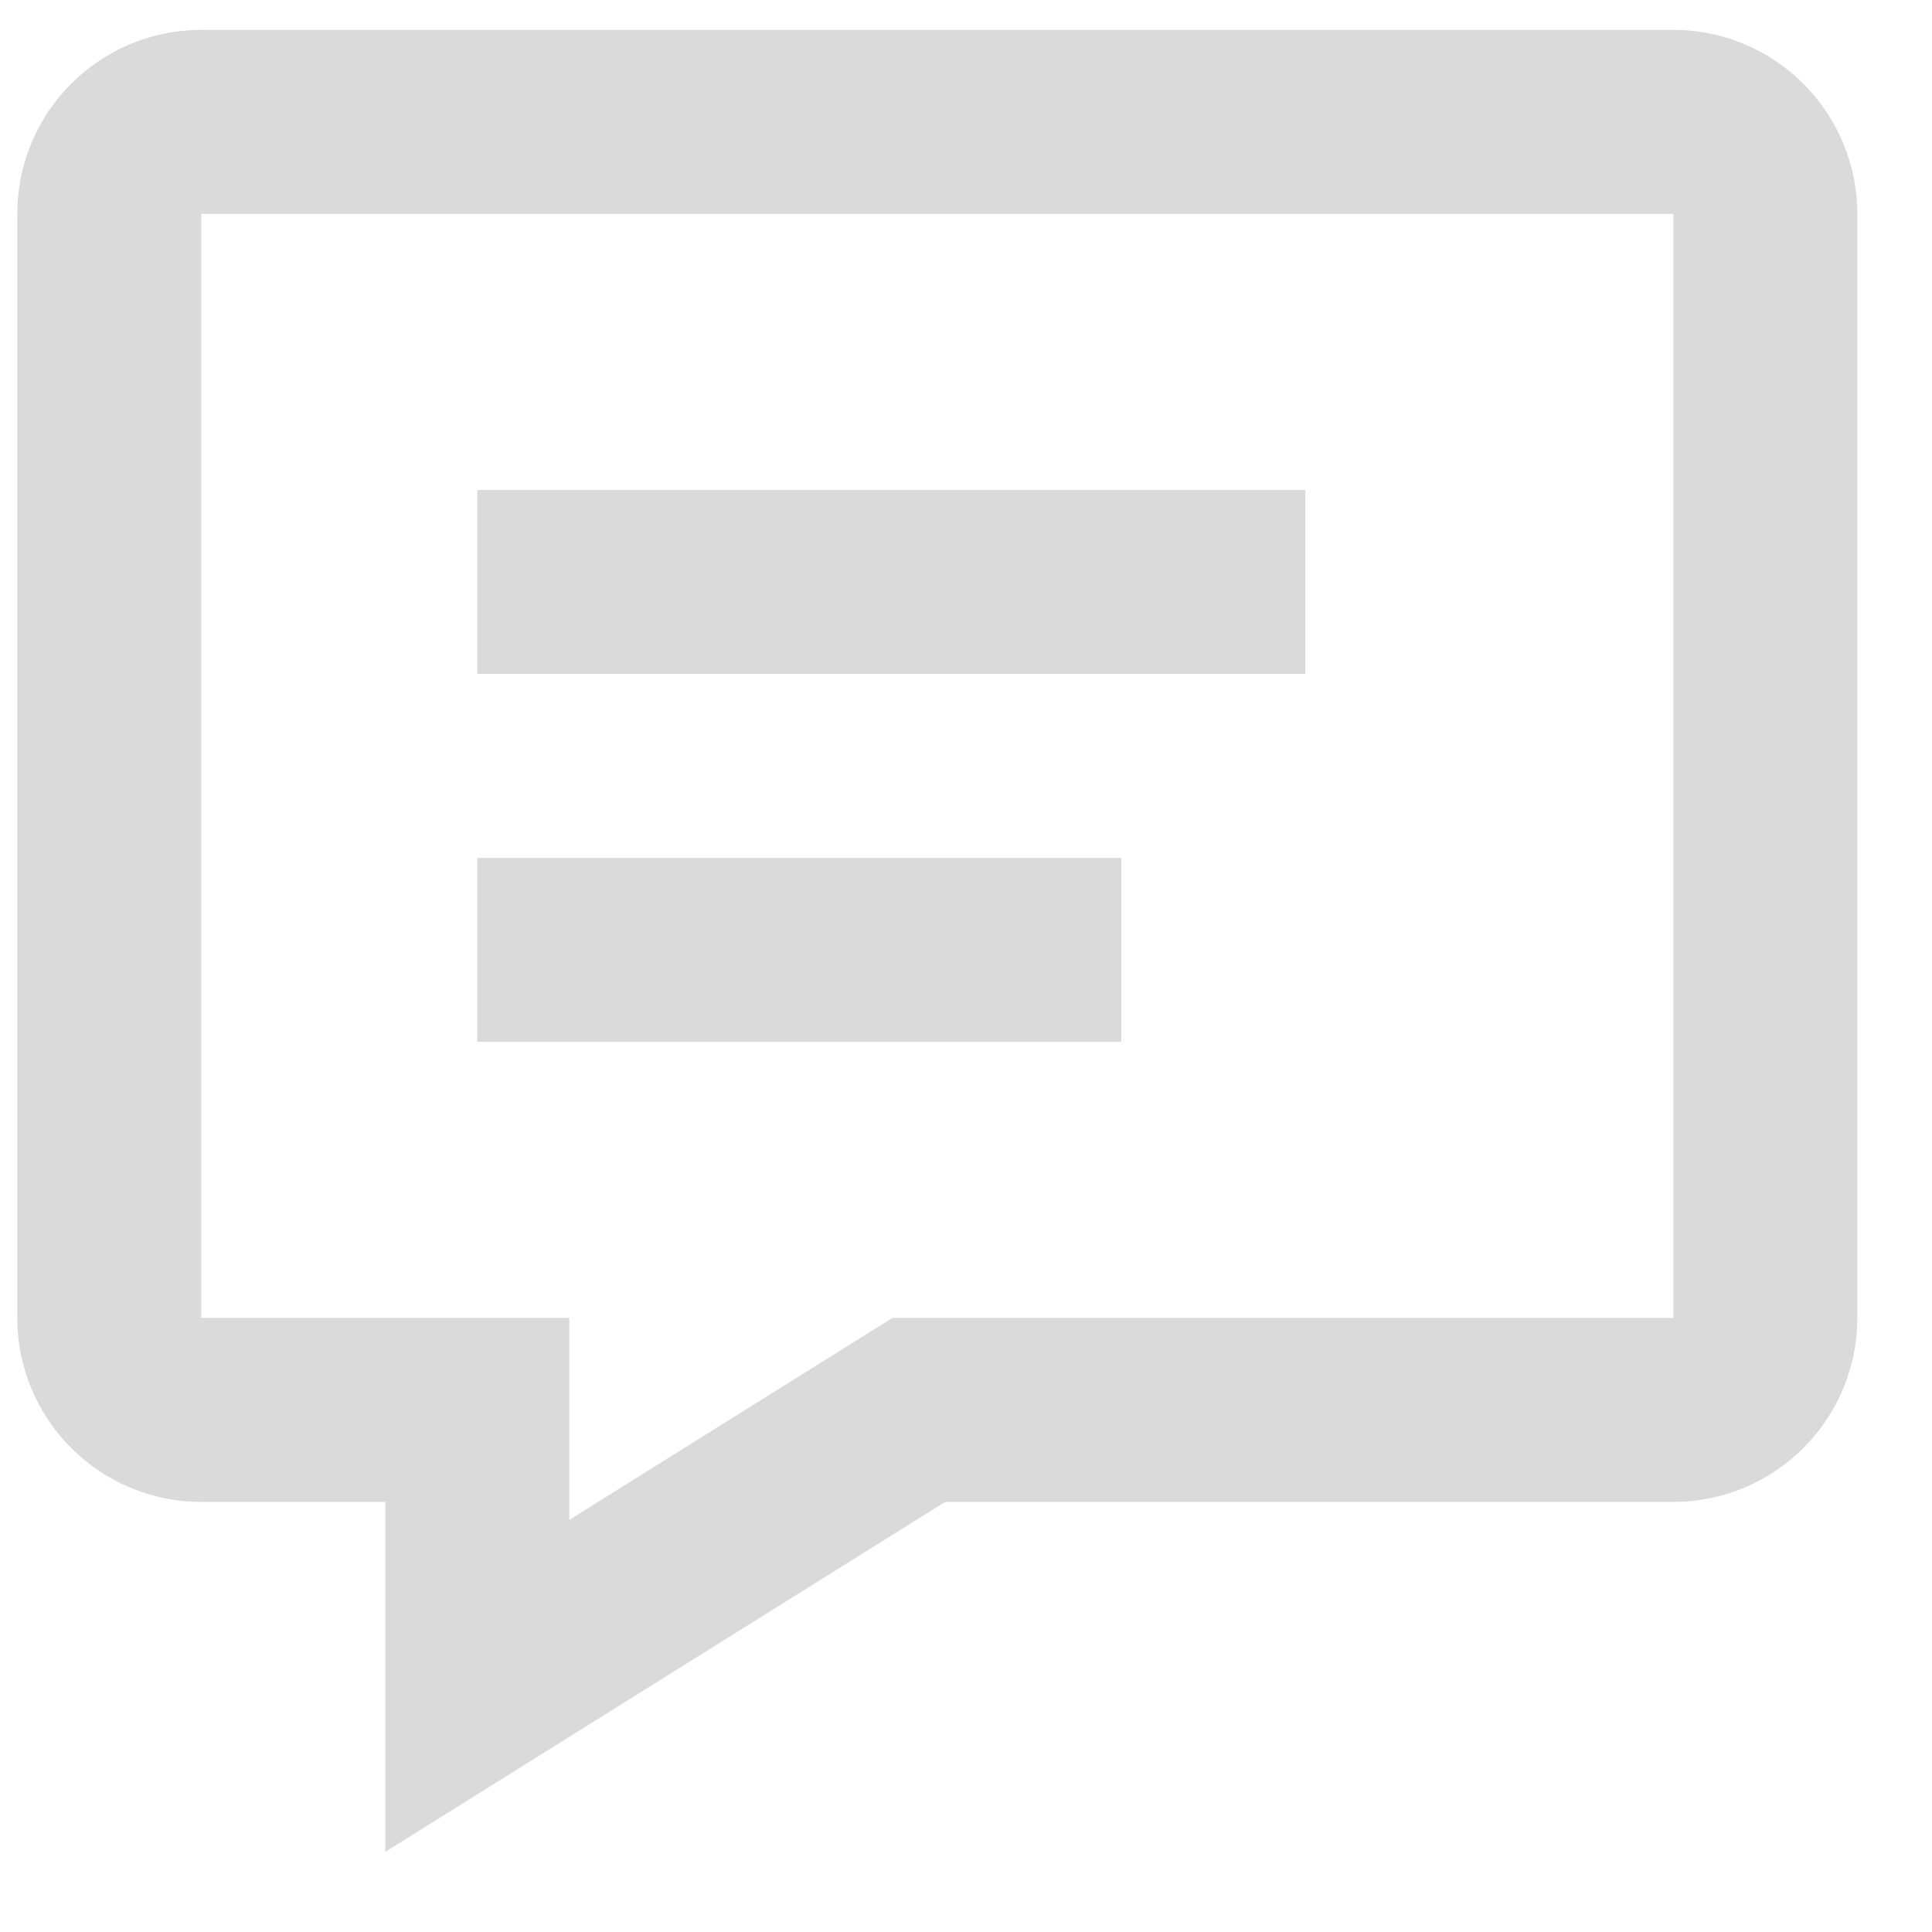 <svg width="21" height="21" viewBox="0 0 21 21" fill="none" xmlns="http://www.w3.org/2000/svg">
<path fill-rule="evenodd" clip-rule="evenodd" d="M4.188 20.129L10.274 16.325H18.188C19.292 16.325 20.188 15.429 20.188 14.325V2.325C20.188 1.22 19.292 0.325 18.188 0.325H2.188C1.083 0.325 0.188 1.22 0.188 2.325V14.325C0.188 15.429 1.083 16.325 2.188 16.325H4.188V20.129ZM9.701 14.325L6.188 16.52V14.325H2.188V2.325H18.188V14.325H9.701ZM5.188 11.325V9.325H12.188V11.325H5.188ZM5.188 5.325V7.325H14.188V5.325H5.188Z" fill="#DADADA"/>
</svg>
